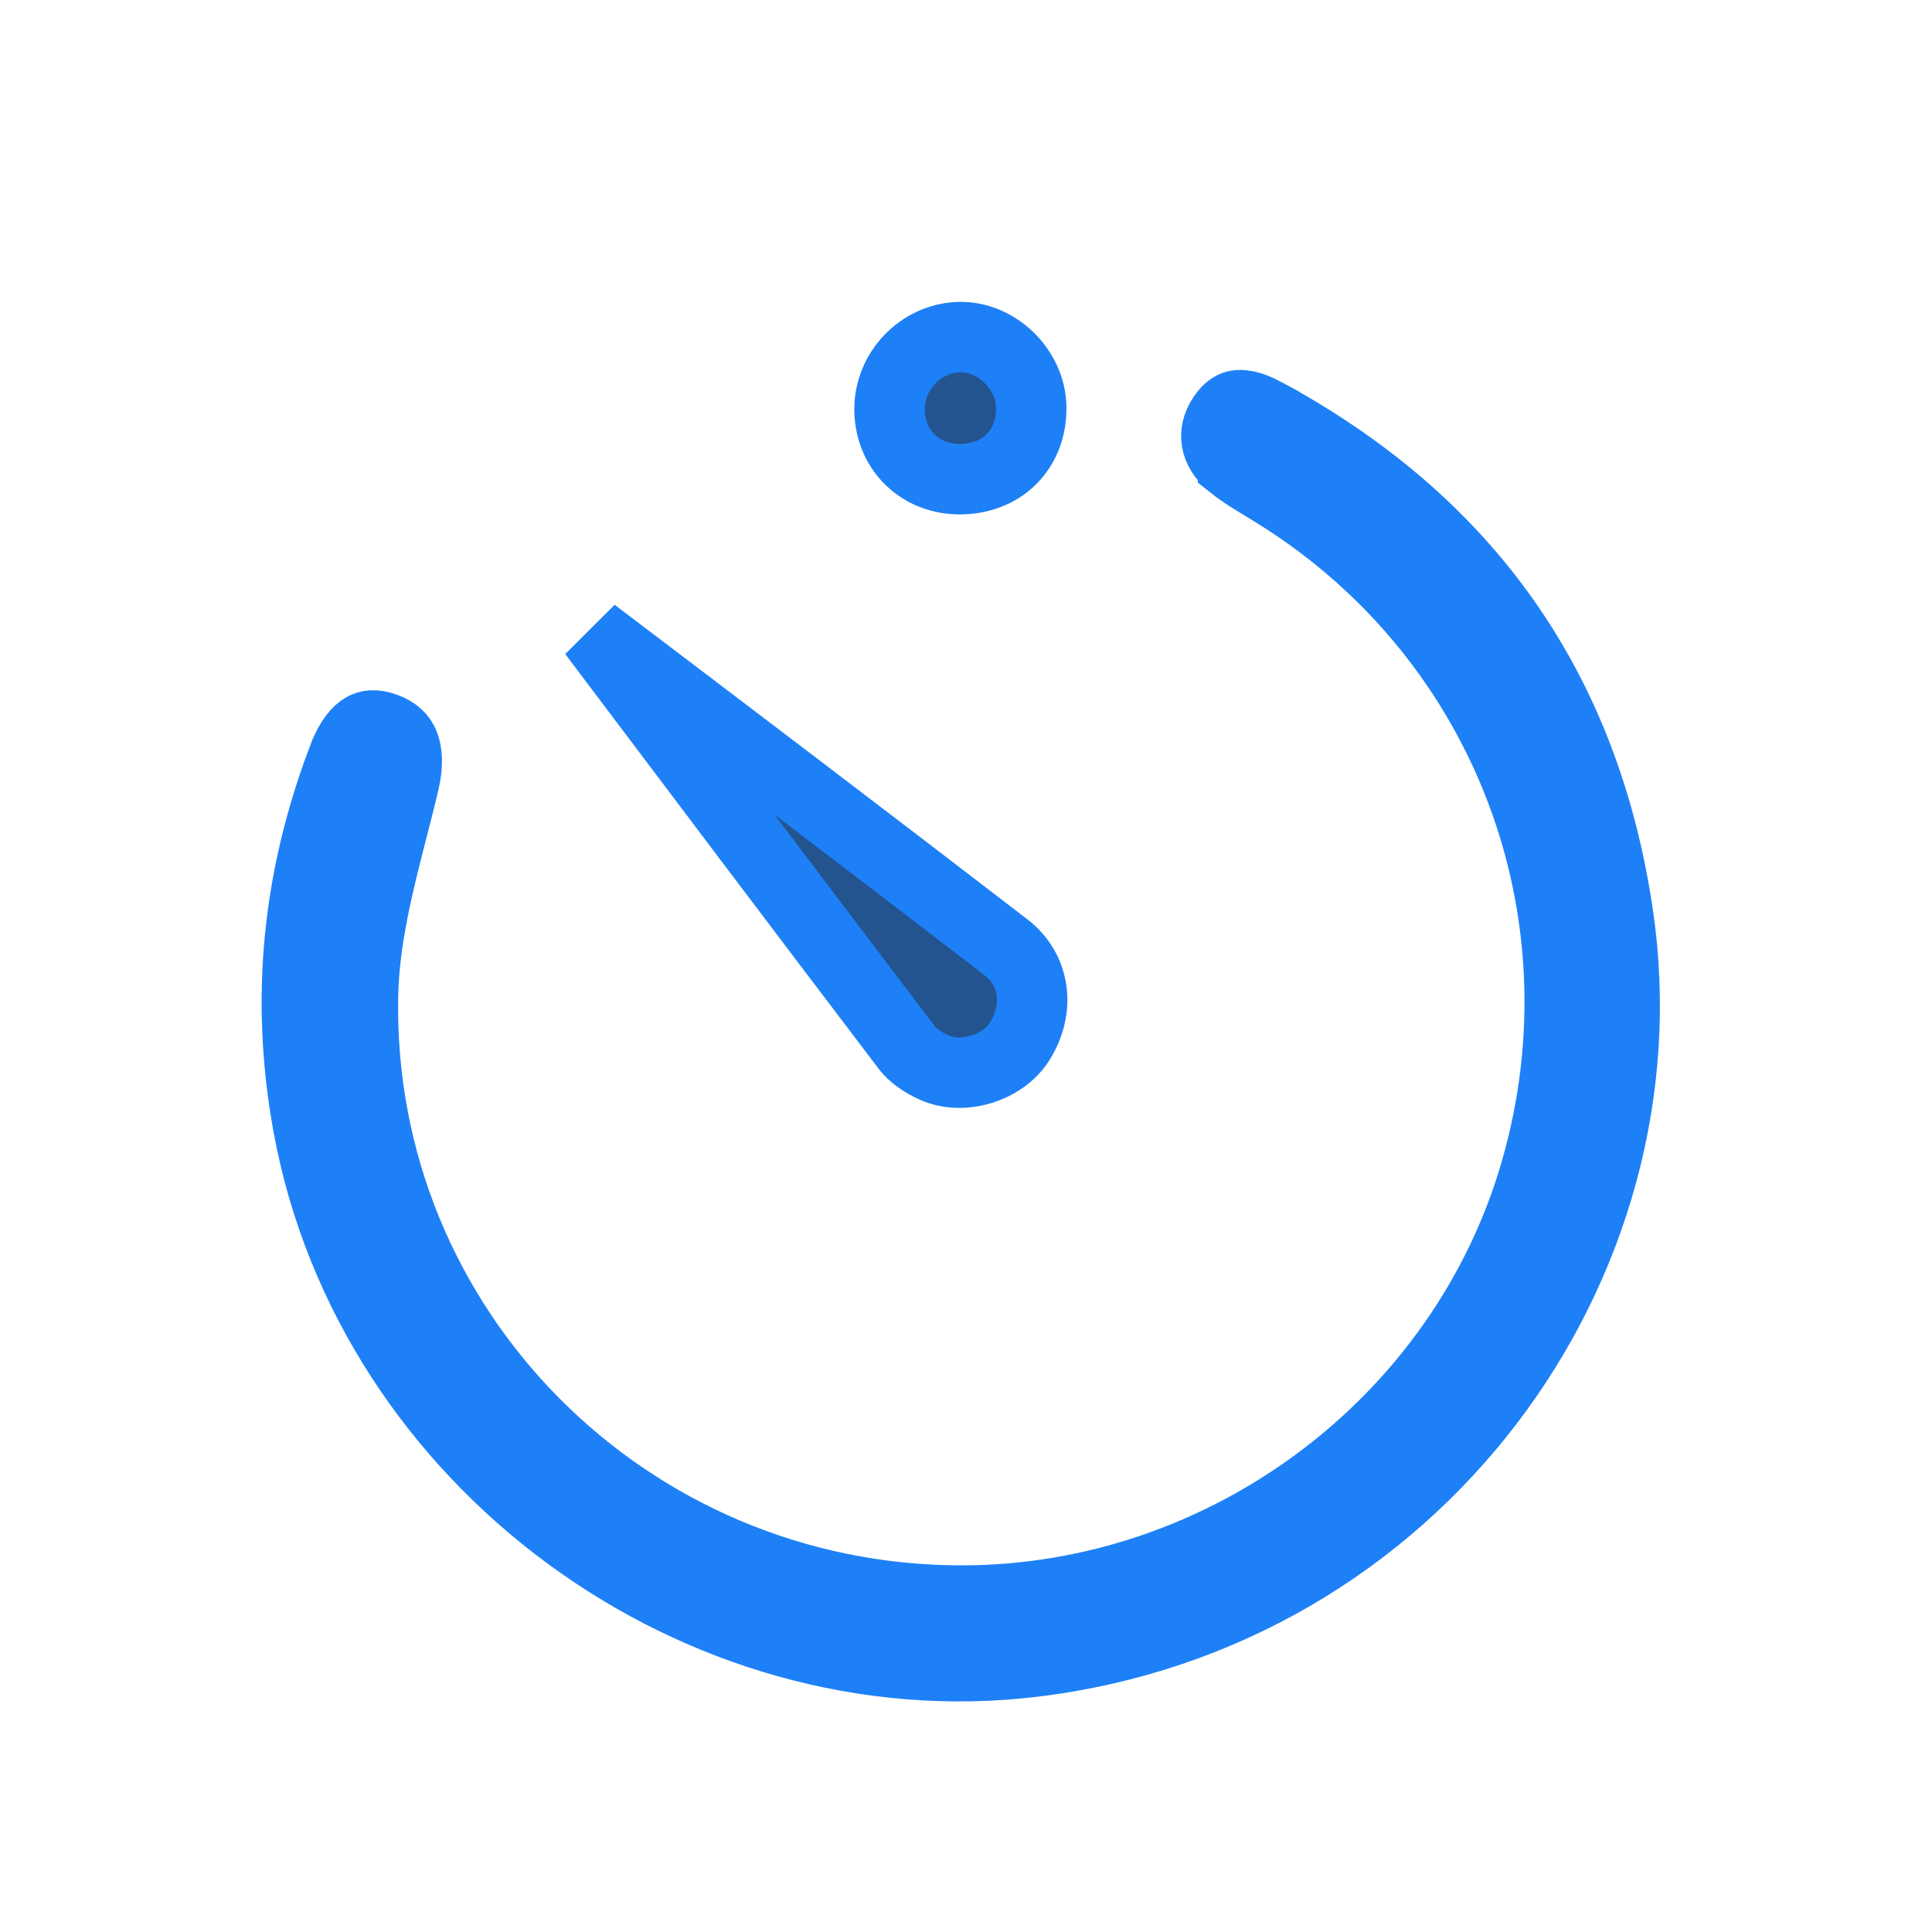 <svg xmlns="http://www.w3.org/2000/svg" fill="none" viewBox="0 0 96 96" id="SubscribeNow"><g filter="url(#filter0_d)" fill="#23548f" class="color000000 svgShape"><path stroke="#1e80f7" stroke-width="3.5" d="M47.815 77.532H47.815C60.919 77.514 72.739 68.657 76.323 56.129C79.993 43.312 74.902 29.842 63.679 22.691L63.678 22.691C63.346 22.48 63.047 22.299 62.771 22.132C62.209 21.792 61.739 21.507 61.268 21.135L61.268 21.134C60.748 20.723 60.523 20.284 60.46 19.916C60.397 19.554 60.466 19.131 60.77 18.685C61.049 18.276 61.285 18.174 61.458 18.144C61.672 18.107 62.109 18.127 62.84 18.522L62.84 18.523C72.879 23.942 78.759 32.226 80.405 43.496C82.941 60.858 70.4 78.27 51.353 80.571H51.353C34.702 82.585 18.383 70.654 15.319 53.961C14.16 47.64 14.786 41.575 17.071 35.605L17.072 35.604C17.415 34.704 17.807 34.318 18.069 34.168C18.282 34.047 18.59 33.973 19.119 34.161C19.672 34.359 19.927 34.647 20.062 34.965C20.218 35.33 20.293 35.933 20.085 36.827L20.085 36.827C19.913 37.568 19.714 38.34 19.509 39.137C18.837 41.749 18.099 44.616 18.038 47.427L18.038 47.428C17.68 64.07 31.214 77.554 47.815 77.532Z" class="colorStrokef7861e svgStroke"></path><path stroke="#1e80f6" stroke-width="3.5" d="M46.416 51.044L46.413 51.043C45.826 50.779 45.336 50.418 45.083 50.087 39.866 43.221 34.672 36.336 29.484 29.447 36.337 34.642 43.183 39.835 49.993 45.076 51.414 46.17 51.712 48.095 50.652 49.767 49.828 51.065 47.839 51.688 46.416 51.044zM47.658 14.751H47.659C49.498 14.698 51.216 16.339 51.241 18.236 51.267 20.293 49.851 21.761 47.782 21.81 45.761 21.856 44.236 20.389 44.2 18.397 44.166 16.451 45.743 14.805 47.658 14.751z" class="colorStrokef6861e svgStroke"></path></g><defs><filter id="filter0_d" width="100" height="100" x="-2" y="0" color-interpolation-filters="sRGB" filterUnits="userSpaceOnUse"><feFlood flood-opacity="0" result="BackgroundImageFix"></feFlood><feColorMatrix in="SourceAlpha" values="0 0 0 0 0 0 0 0 0 0 0 0 0 0 0 0 0 0 127 0"></feColorMatrix><feOffset dy="2"></feOffset><feGaussianBlur stdDeviation="1"></feGaussianBlur><feColorMatrix values="0 0 0 0 0 0 0 0 0 0 0 0 0 0 0 0 0 0 0.25 0"></feColorMatrix><feBlend in2="BackgroundImageFix" result="effect1_dropShadow"></feBlend><feBlend in="SourceGraphic" in2="effect1_dropShadow" result="shape"></feBlend></filter></defs></svg>